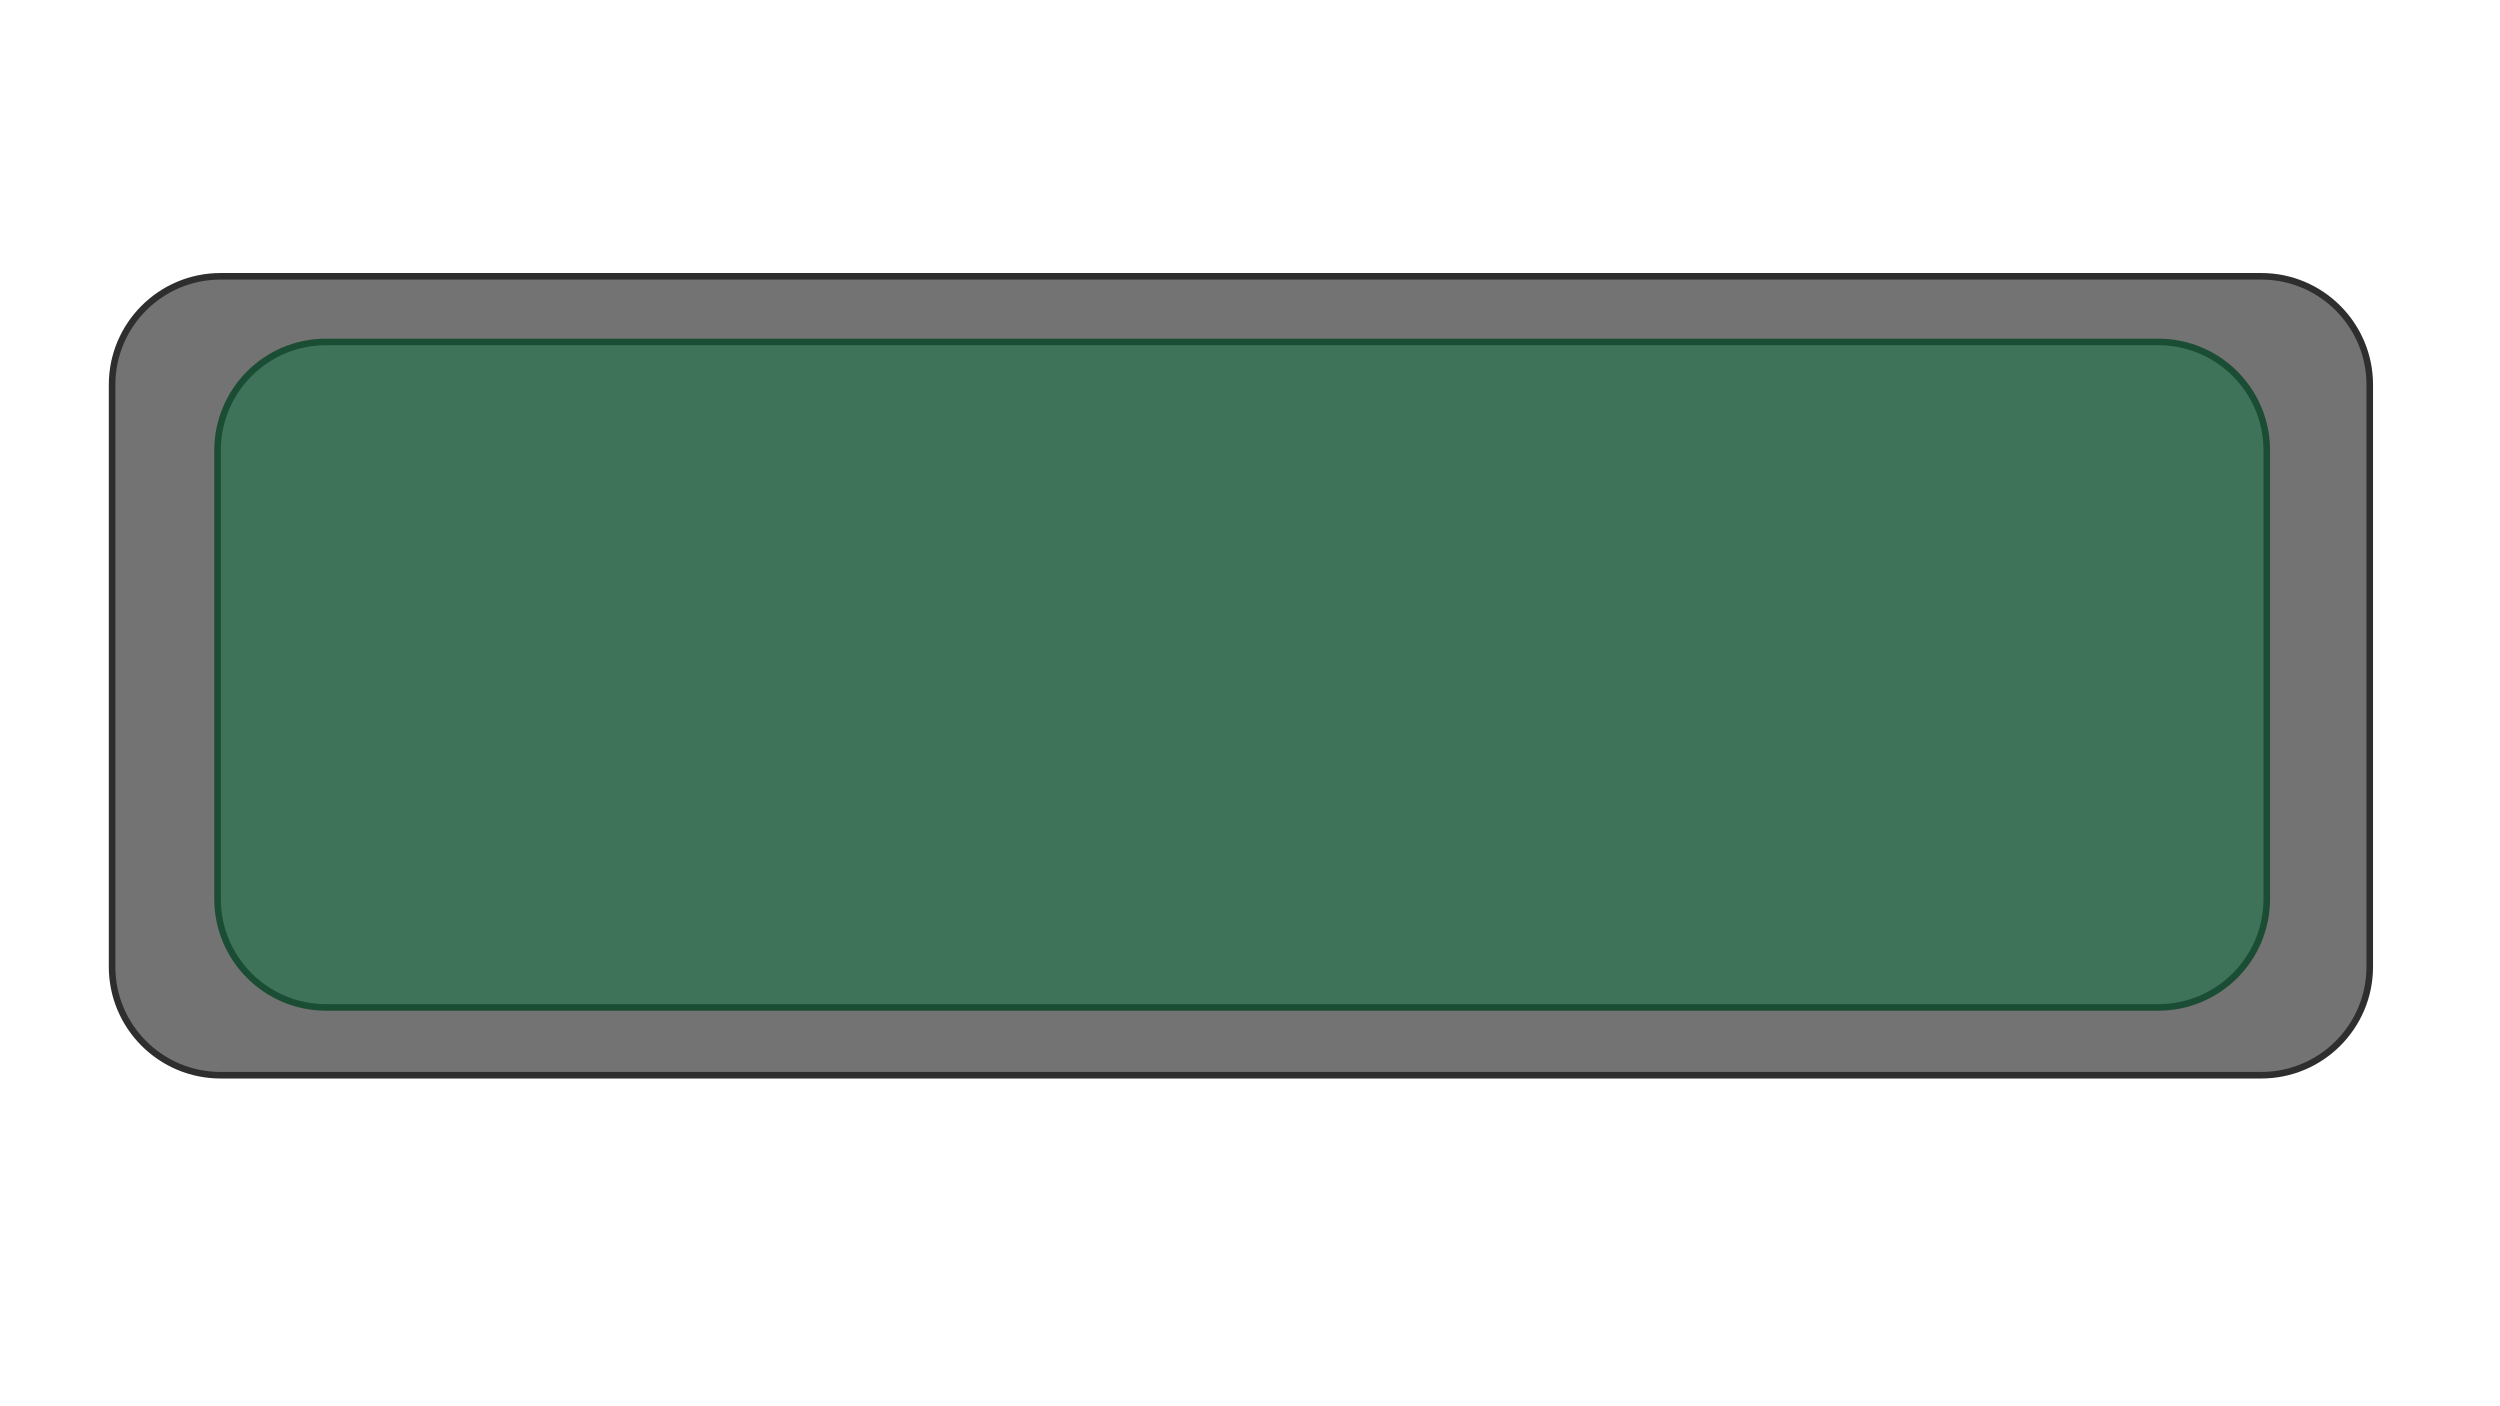 <?xml version="1.0" encoding="utf-8"?>
<!-- Generator: Adobe Illustrator 25.2.3, SVG Export Plug-In . SVG Version: 6.00 Build 0)  -->
<svg version="1.1" id="Layer_3" xmlns="http://www.w3.org/2000/svg" xmlns:xlink="http://www.w3.org/1999/xlink" x="0px" y="0px"
	 viewBox="0 0 1920 1080" style="enable-background:new 0 0 1920 1080;" xml:space="preserve">
<style type="text/css">
	.st0{fill:#737373;stroke:#2E2E2E;stroke-width:5.04;stroke-miterlimit:10;}
	.st1{fill:#3F7359;stroke:#1A4D33;stroke-width:5.04;stroke-miterlimit:10;}
</style>
<g id="Layer_1_copy">
	<path class="st0" d="M1736.63,825.77H169.41c-46.02,0-83.33-37.31-83.33-83.33V295.53c0-46.02,37.31-83.33,83.33-83.33h1567.23
		c46.02,0,83.33,37.31,83.33,83.33v446.91C1819.97,788.46,1782.66,825.77,1736.63,825.77z"/>
</g>
<g id="Layer_1">
	<path class="st1" d="M1657.56,773.7H250.41c-46.02,0-83.33-37.31-83.33-83.33V345.93c0-46.02,37.31-83.33,83.33-83.33h1407.15
		c46.02,0,83.33,37.31,83.33,83.33v344.44C1740.89,736.39,1703.58,773.7,1657.56,773.7z"/>
</g>
</svg>
